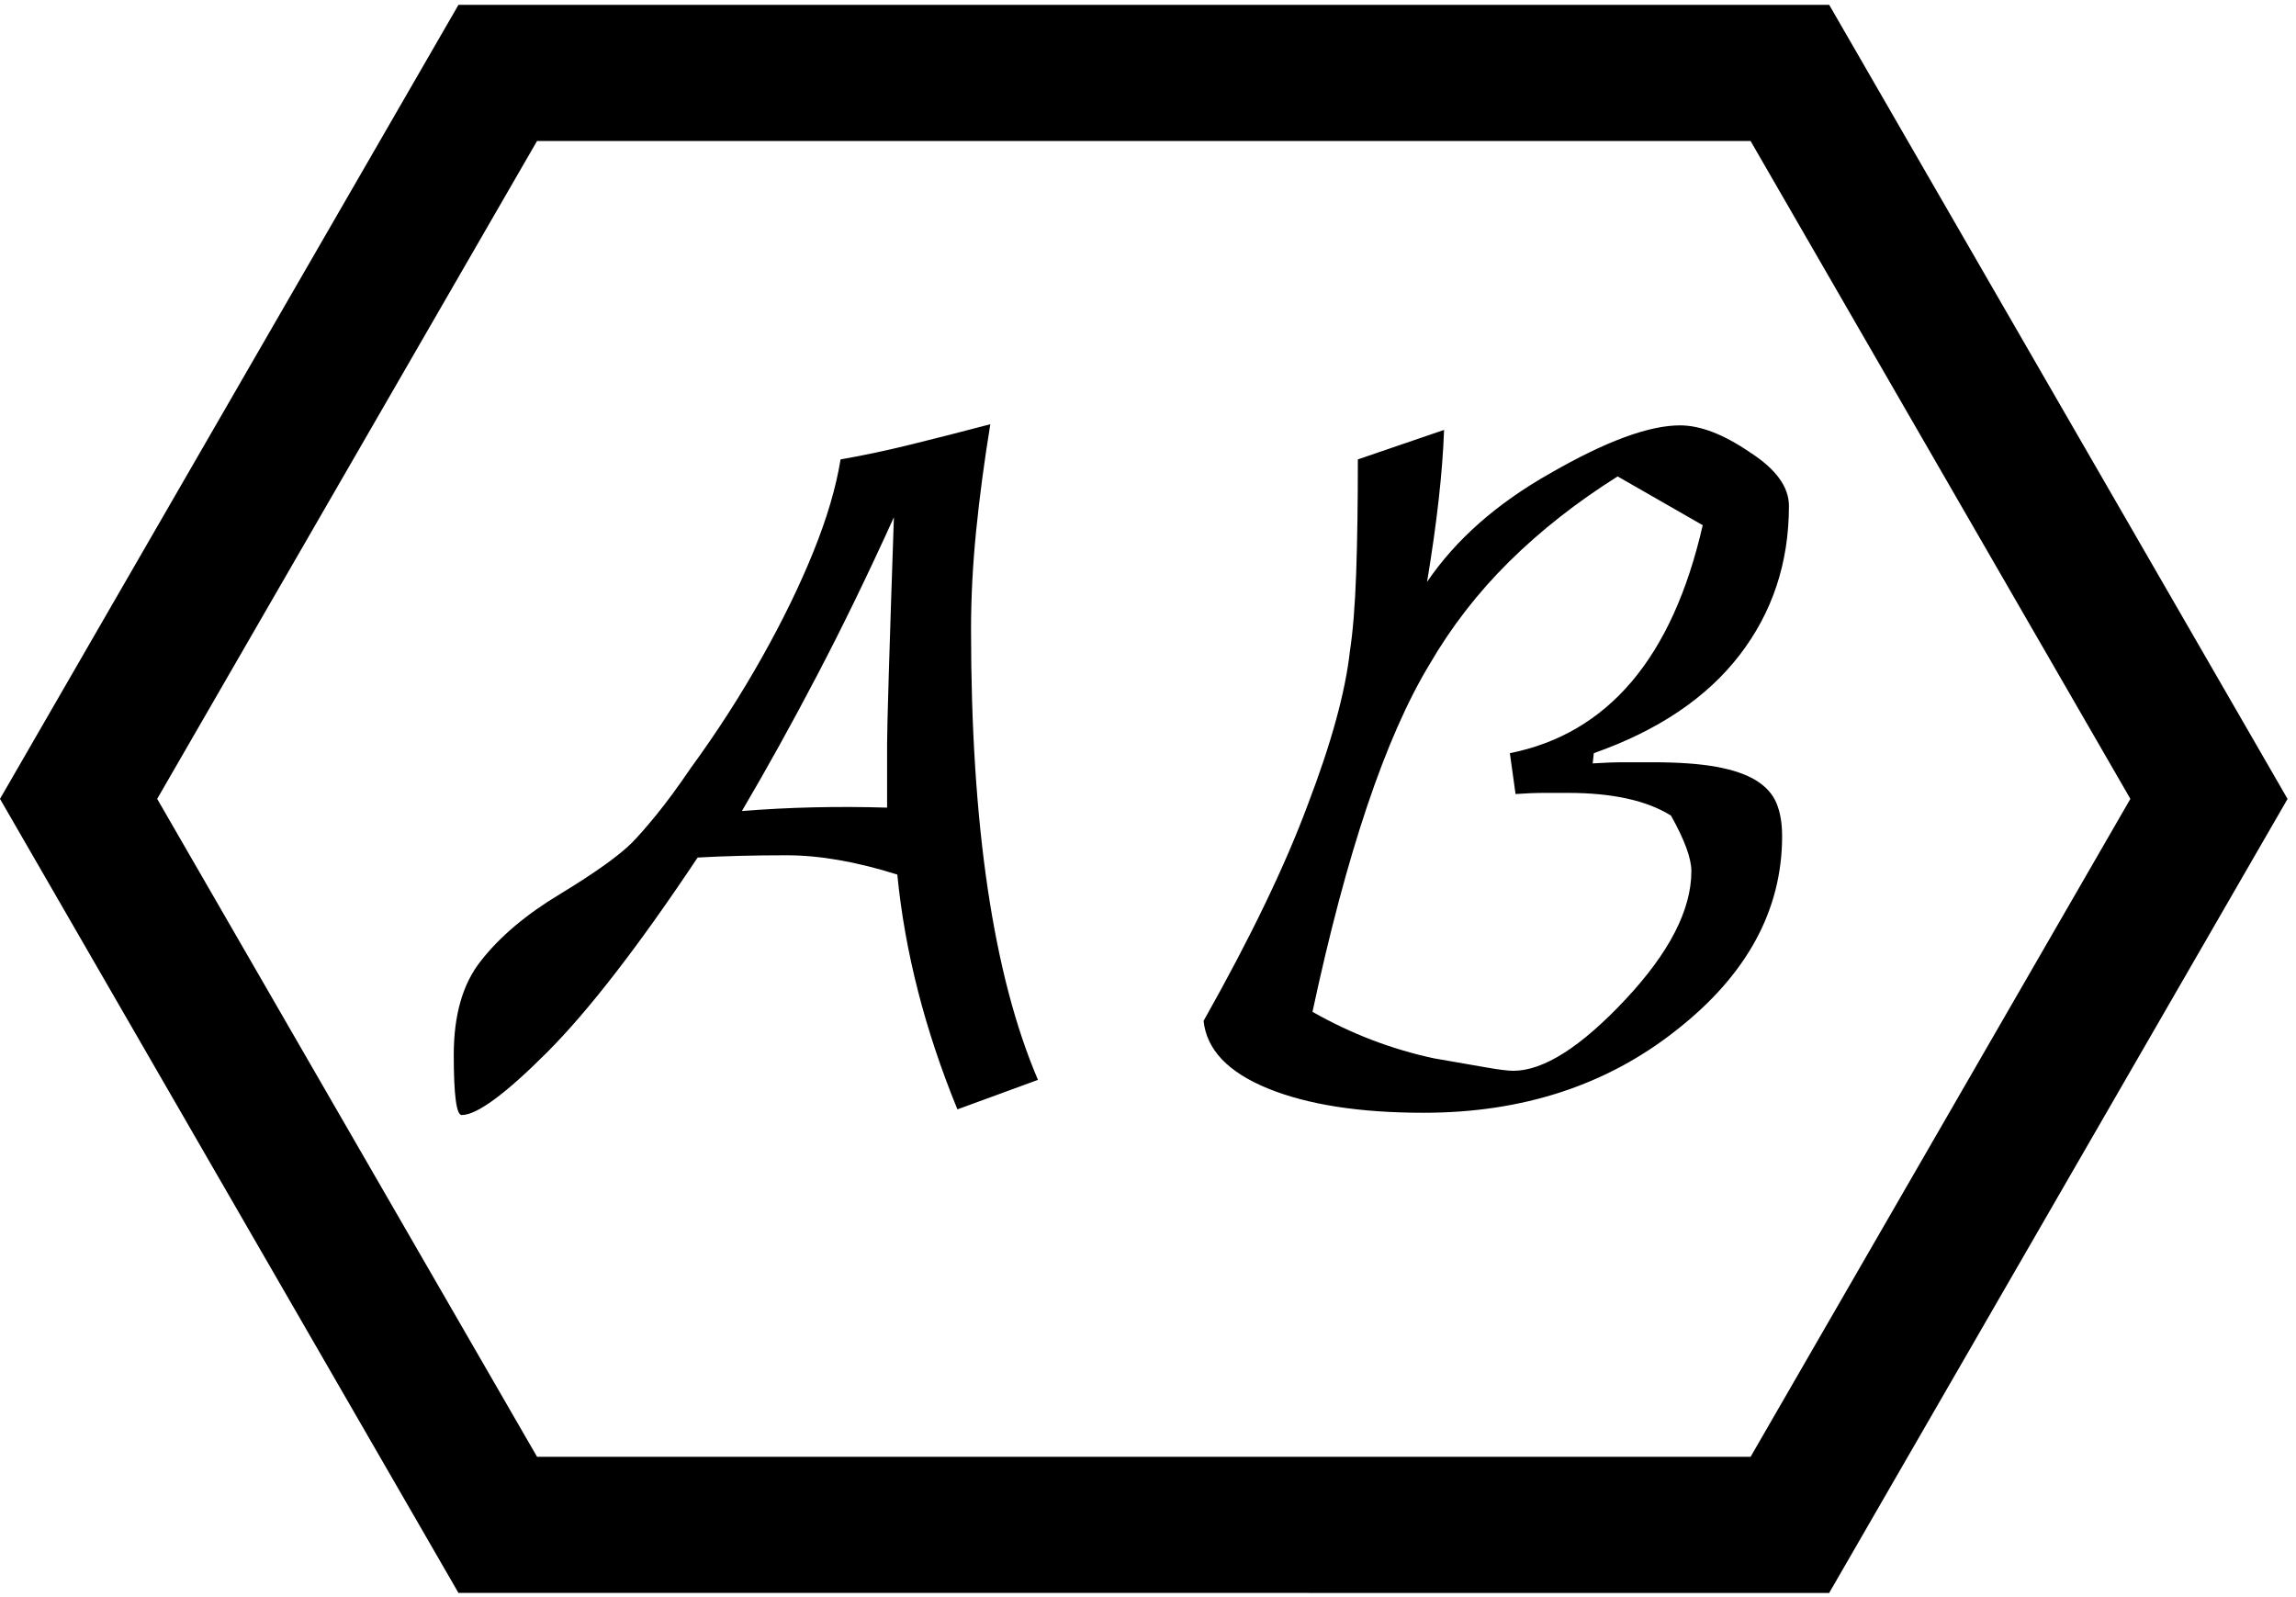 <svg
  viewBox="0 0 253 176"
  version="1.1"
  xmlns="http://www.w3.org/2000/svg"
  xmlns:xlink="http://www.w3.org/1999/xlink"
>
  <g>
    <path d="M201.56,175.54 L252.07,88.04 L201.56,0.53 L50.518,0.535 L1.13686838e-13,88.035 L50.518,175.535 L201.56,175.54 L201.56,175.54 Z M192.9,15.54 L234.75,88.035 L192.9,160.54 L59.178,160.535 L17.32,88.035 L59.178,15.535 L192.9,15.54 L192.9,15.54 Z"></path>
    <g transform="translate(50, 46)">
      <path d="M64.375,73 L55.5,76.25 C51.917,67.5 49.708,58.875 48.875,50.375 C44.375,48.958 40.313,48.25 36.688,48.25 C33.062,48.25 29.792,48.333 26.875,48.5 C20.375,58.25 14.833,65.417 10.25,70 C5.667,74.583 2.542,76.875 0.875,76.875 C0.292,76.875 0,74.667 0,70.25 C0,65.833 1,62.375 3,59.875 C5.083,57.208 8,54.75 11.75,52.5 C15.583,50.167 18.208,48.292 19.625,46.875 C20.292,46.208 21.187,45.188 22.312,43.812 C23.438,42.437 24.708,40.708 26.125,38.625 C29.042,34.625 31.667,30.542 34,26.375 C36.25,22.375 38.125,18.521 39.625,14.812 C41.125,11.104 42.125,7.708 42.625,4.625 C45.042,4.208 47.604,3.667 50.312,3 C53.021,2.333 55.958,1.583 59.125,0.75 C58.458,4.833 57.938,8.75 57.562,12.5 C57.187,16.25 57,19.875 57,23.375 C57,44.958 59.458,61.5 64.375,73 L64.375,73 Z M48.5,11 C45.667,17.25 42.854,23.042 40.062,28.375 C37.271,33.708 34.5,38.708 31.75,43.375 C36.917,42.958 42.25,42.833 47.75,43 L47.75,36 C47.75,34 48,25.667 48.5,11 L48.5,11 Z M107.25,18.125 C110.417,13.458 114.958,9.458 120.875,6.125 C126.958,2.625 131.708,0.875 135.125,0.875 C137.375,0.875 139.958,1.875 142.875,3.875 C145.708,5.708 147.125,7.667 147.125,9.75 C147.125,16 145.313,21.479 141.688,26.188 C138.062,30.896 132.708,34.5 125.625,37 L125.5,38.125 C126.75,38.042 127.937,38 129.062,38 L132.125,38 C134.958,38 137.292,38.167 139.125,38.5 C140.958,38.833 142.417,39.333 143.5,40 C144.583,40.667 145.333,41.5 145.75,42.5 C146.167,43.5 146.375,44.708 146.375,46.125 C146.375,54.292 142.5,61.417 134.75,67.5 C127.083,73.583 117.792,76.625 106.875,76.625 C99.792,76.625 94.063,75.729 89.688,73.938 C85.312,72.146 82.958,69.667 82.625,66.5 C87.792,57.333 91.625,49.375 94.125,42.625 C96.708,35.875 98.25,30.25 98.75,25.75 C99.083,23.583 99.312,20.729 99.438,17.188 C99.563,13.646 99.625,9.458 99.625,4.625 L109.125,1.375 C108.958,6.042 108.333,11.625 107.25,18.125 L107.25,18.125 Z M137.625,11.875 L128.25,6.5 C123.75,9.333 119.771,12.458 116.312,15.875 C112.854,19.292 109.917,23.083 107.5,27.25 C102.667,35.25 98.375,48 94.625,65.5 C98.875,67.917 103.333,69.625 108,70.625 C110.417,71.042 112.333,71.375 113.75,71.625 C115.167,71.875 116.167,72 116.75,72 C120.083,72 124.208,69.375 129.125,64.125 C133.958,58.958 136.375,54.25 136.375,50 C136.375,48.583 135.625,46.542 134.125,43.875 C131.458,42.208 127.667,41.375 122.75,41.375 L120.25,41.375 C119.25,41.375 118.167,41.417 117,41.5 L116.375,37 C127.208,34.833 134.292,26.458 137.625,11.875 L137.625,11.875 Z"></path>
    </g>
  </g>
</svg>
